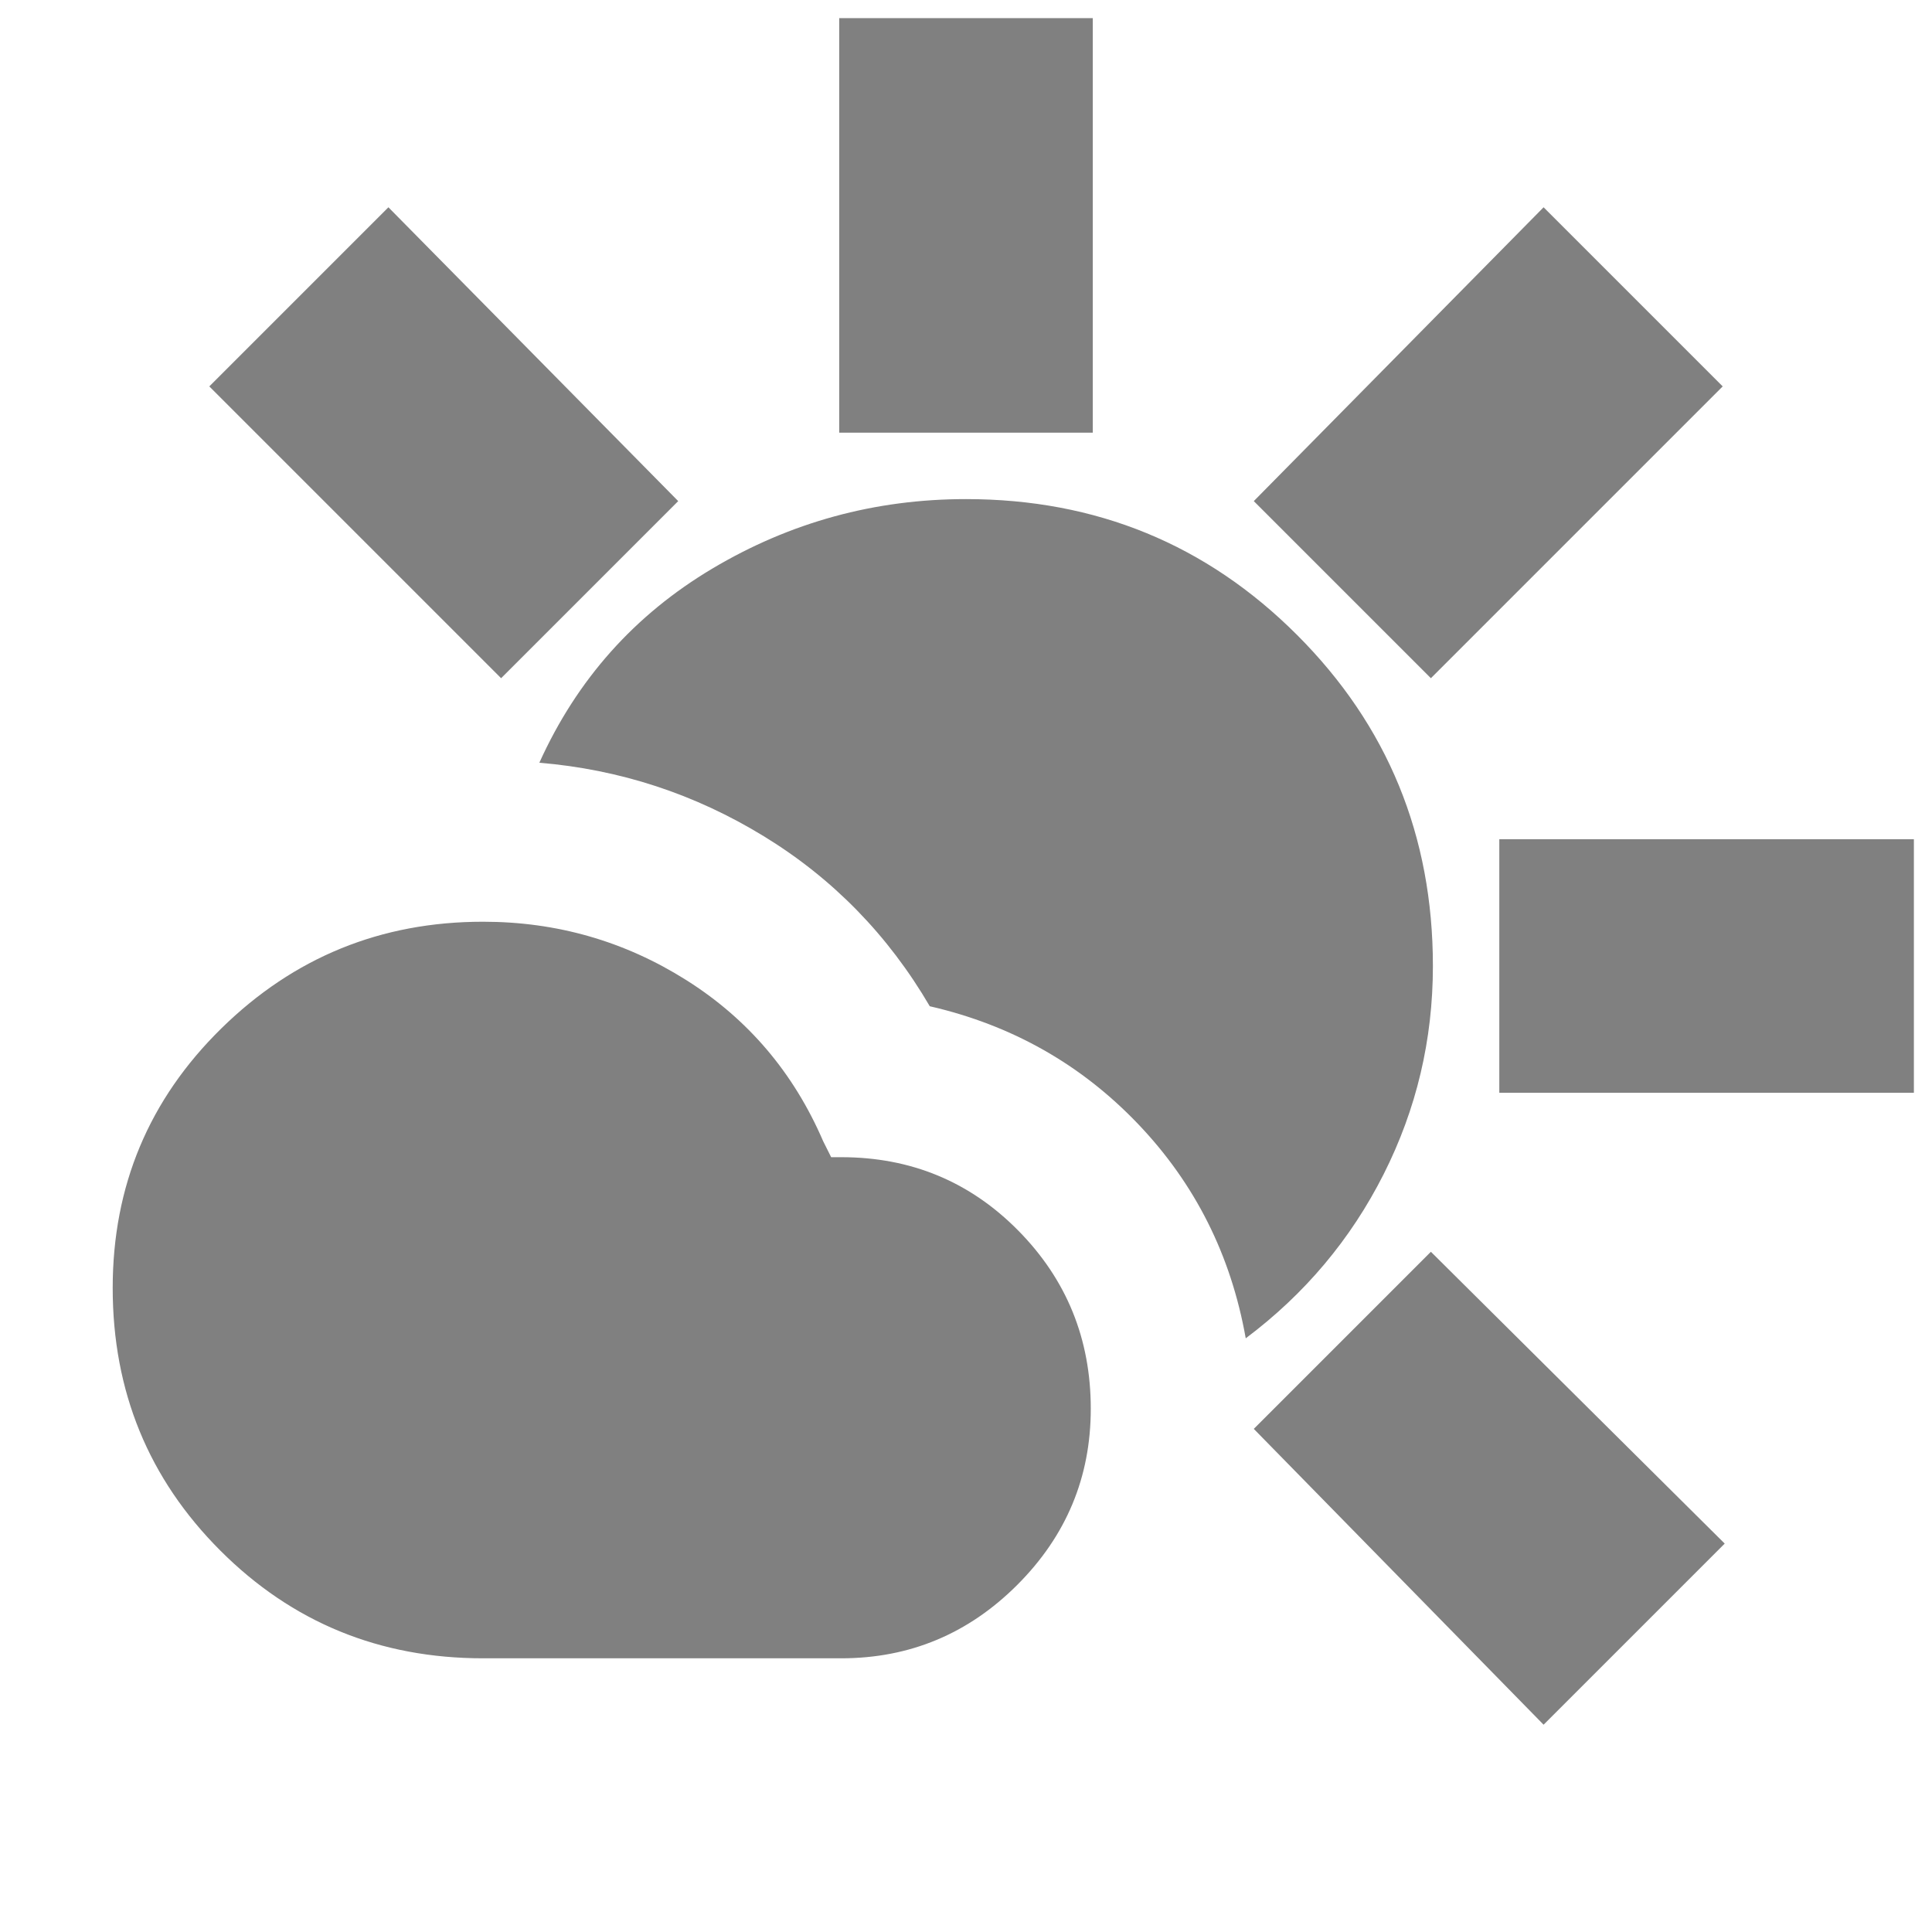 <svg xmlns="http://www.w3.org/2000/svg" height="24px" viewBox="0 -960 960 960" width="24px" fill="#808080"><path d="M240-136q-77 0-130.5-53.5T56-320q0-76 54-129t130-53q55 0 101 29t68 80l4 8h5q52 0 88 36.5t36 88.5q0 51-36.5 87.5T418-136H240Zm379-159q-11-62-53.5-106.5T462-460q-31-53-82.5-84.5T268-581q28-62 86-96.5T480-712q97 0 164.5 67.5T712-480q0 55-24.5 103.5T619-295ZM417-745v-206h126v206H417Zm294 122-88-88 144-146 89 89-145 145Zm34 206v-126h206v126H745Zm22 314L623-250l88-88 146 145-90 90ZM249-623 104-768l89-89 144 146-88 88Z"/></svg>